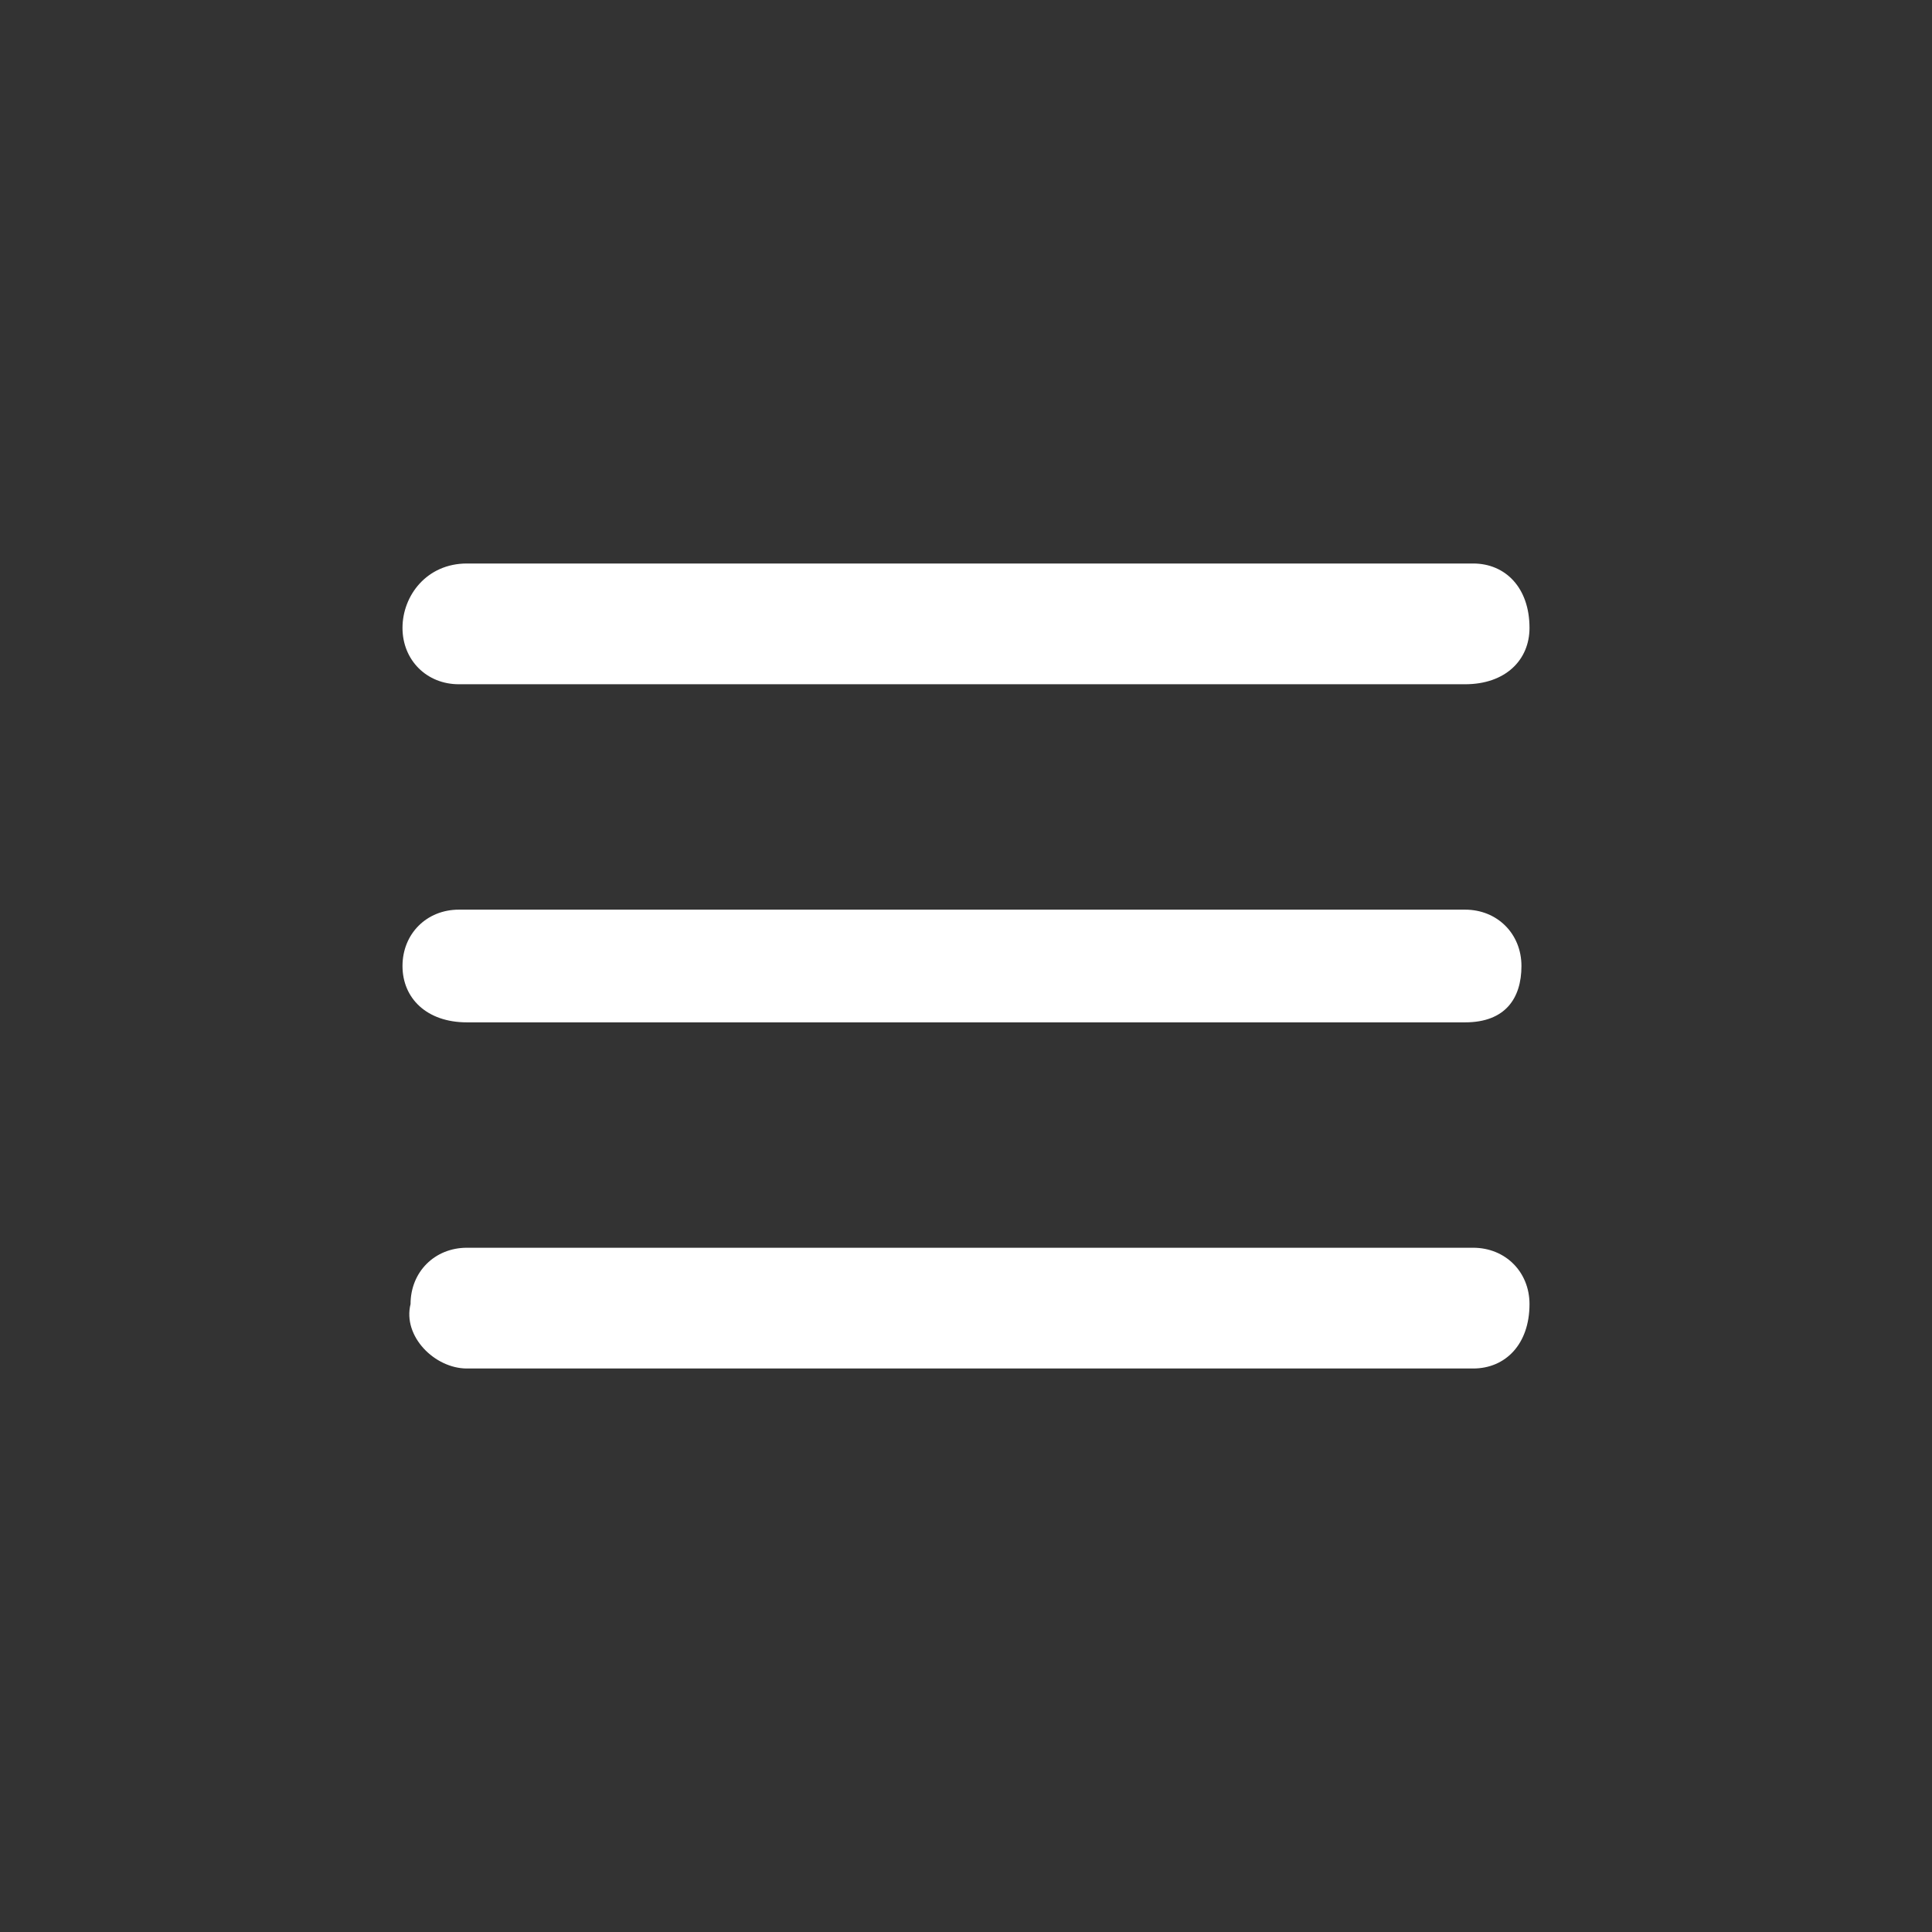 <svg xmlns="http://www.w3.org/2000/svg" enable-background="new 0 0 24 24" viewBox="0 0 24 24">
<rect x="0" y="0" width="24" height="24" fill="#333333" stroke="none"/>
<rect width="24" height="24" fill="none"/>
<path fill="#fff" d="M18.2,12.7H5.8C5.3,12.7,5,12.4,5,12s0.3-0.7,0.7-0.7h12.5c0.4,0,0.7,0.3,0.7,0.7S18.7,12.7,18.2,12.7z M19,7.8
		C19,7.3,18.7,7,18.3,7H5.8C5.3,7,5,7.4,5,7.8s0.3,0.7,0.7,0.7h12.5C18.7,8.5,19,8.2,19,7.8z M19,16.2c0-0.4-0.3-0.7-0.7-0.7H5.8
		c-0.4,0-0.7,0.3-0.7,0.7C5,16.6,5.4,17,5.8,17h12.5C18.7,17,19,16.7,19,16.2z"/></svg>